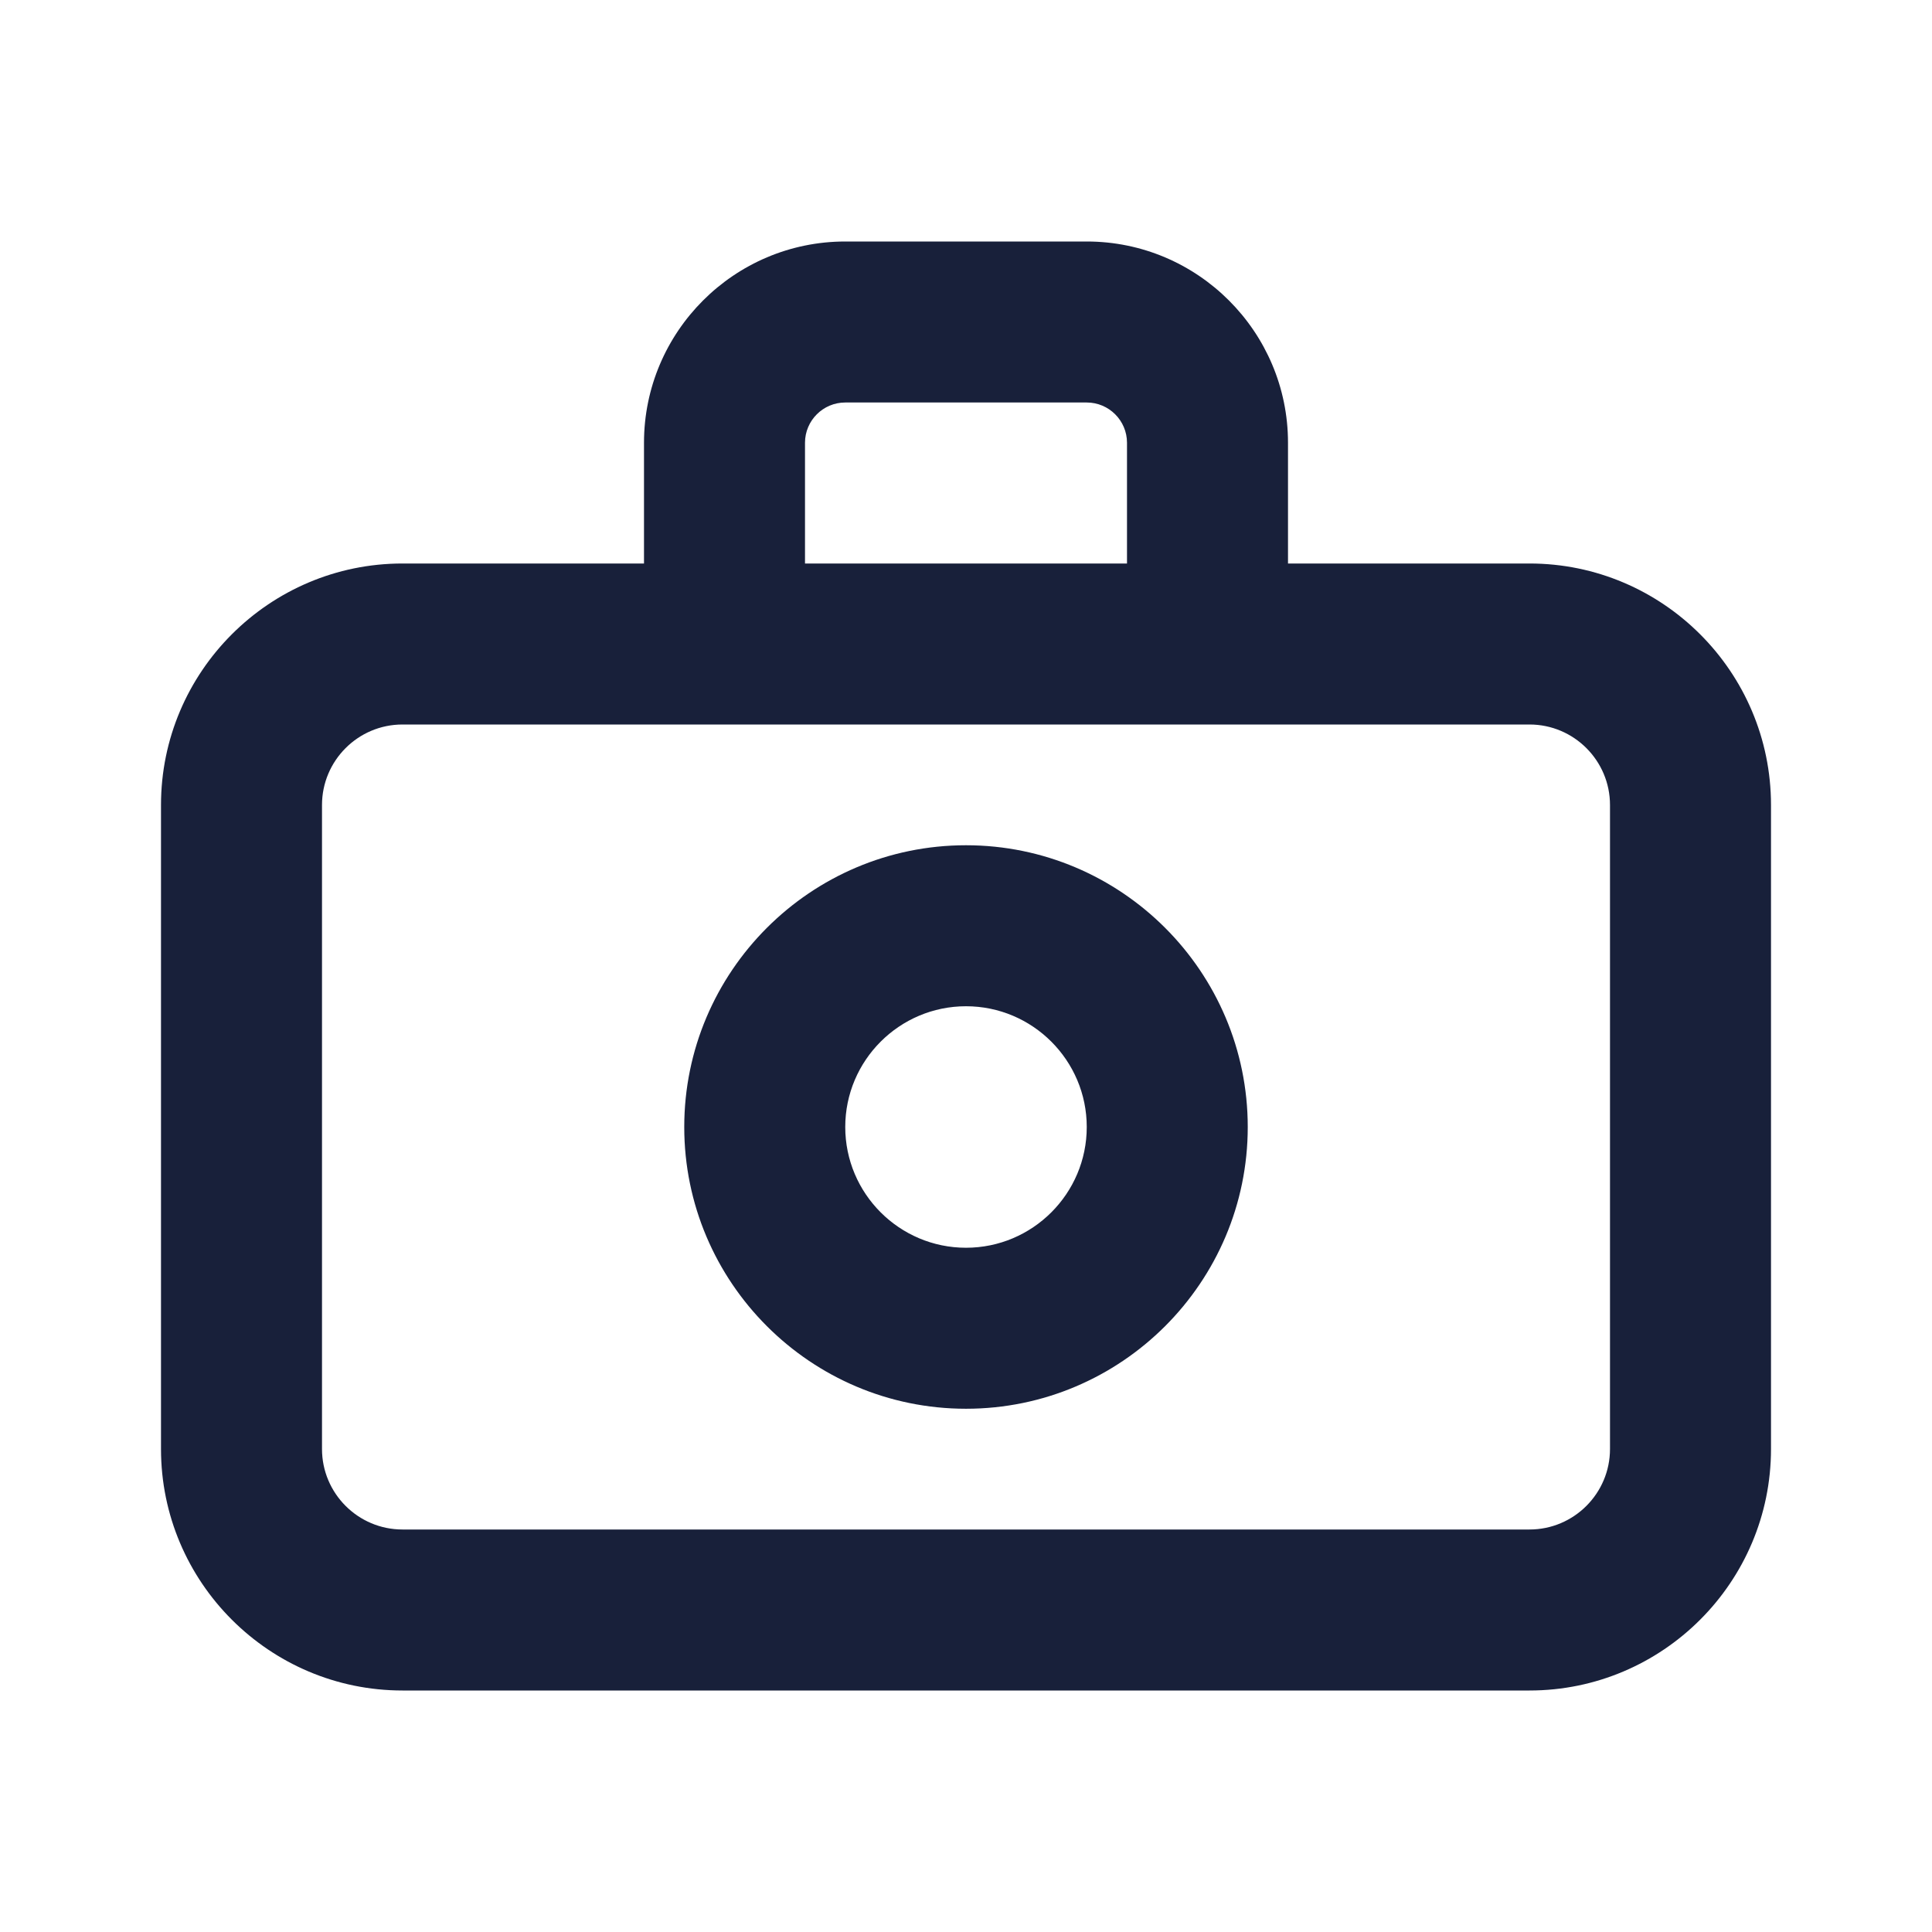 <svg width="24" height="24" viewBox="0 0 24 24" fill="none" xmlns="http://www.w3.org/2000/svg">
<path fill-rule="evenodd" clip-rule="evenodd" d="M12 15.5C11.173 15.5 10.5 14.827 10.5 14C10.5 13.173 11.173 12.5 12 12.5C12.827 12.5 13.5 13.173 13.5 14C13.5 14.827 12.827 15.5 12 15.5ZM12 10.5C10.07 10.5 8.5 12.07 8.5 14C8.5 15.93 10.07 17.5 12 17.5C13.93 17.5 15.5 15.93 15.5 14C15.5 12.07 13.93 10.5 12 10.5ZM20 18C20 18.551 19.552 19 19 19H5C4.448 19 4 18.551 4 18V10C4 9.449 4.448 9 5 9H19C19.552 9 20 9.449 20 10V18ZM10 5.5C10 5.224 10.225 5 10.5 5H13.5C13.775 5 14 5.224 14 5.5V7H10V5.5ZM19 7H16V5.5C16 4.122 14.879 3 13.5 3H10.5C9.121 3 8 4.122 8 5.5V7H5C3.346 7 2 8.346 2 10V18C2 19.654 3.346 21 5 21H19C20.654 21 22 19.654 22 18V10C22 8.346 20.654 7 19 7Z" fill="#18203A"/>
<mask id="mask0" mask-type="alpha" maskUnits="userSpaceOnUse" x="2" y="3" width="20" height="18">
<path fill-rule="evenodd" clip-rule="evenodd" d="M12 15.5C11.173 15.5 10.5 14.827 10.5 14C10.5 13.173 11.173 12.5 12 12.5C12.827 12.5 13.5 13.173 13.5 14C13.5 14.827 12.827 15.5 12 15.5ZM12 10.5C10.07 10.5 8.5 12.07 8.5 14C8.5 15.93 10.07 17.5 12 17.5C13.93 17.5 15.5 15.93 15.5 14C15.5 12.07 13.93 10.5 12 10.5ZM20 18C20 18.551 19.552 19 19 19H5C4.448 19 4 18.551 4 18V10C4 9.449 4.448 9 5 9H19C19.552 9 20 9.449 20 10V18ZM10 5.5C10 5.224 10.225 5 10.5 5H13.5C13.775 5 14 5.224 14 5.5V7H10V5.5ZM19 7H16V5.5C16 4.122 14.879 3 13.5 3H10.5C9.121 3 8 4.122 8 5.5V7H5C3.346 7 2 8.346 2 10V18C2 19.654 3.346 21 5 21H19C20.654 21 22 19.654 22 18V10C22 8.346 20.654 7 19 7Z" fill="white"/>
</mask>
<g mask="url(#mask0)">
</g>
</svg>
